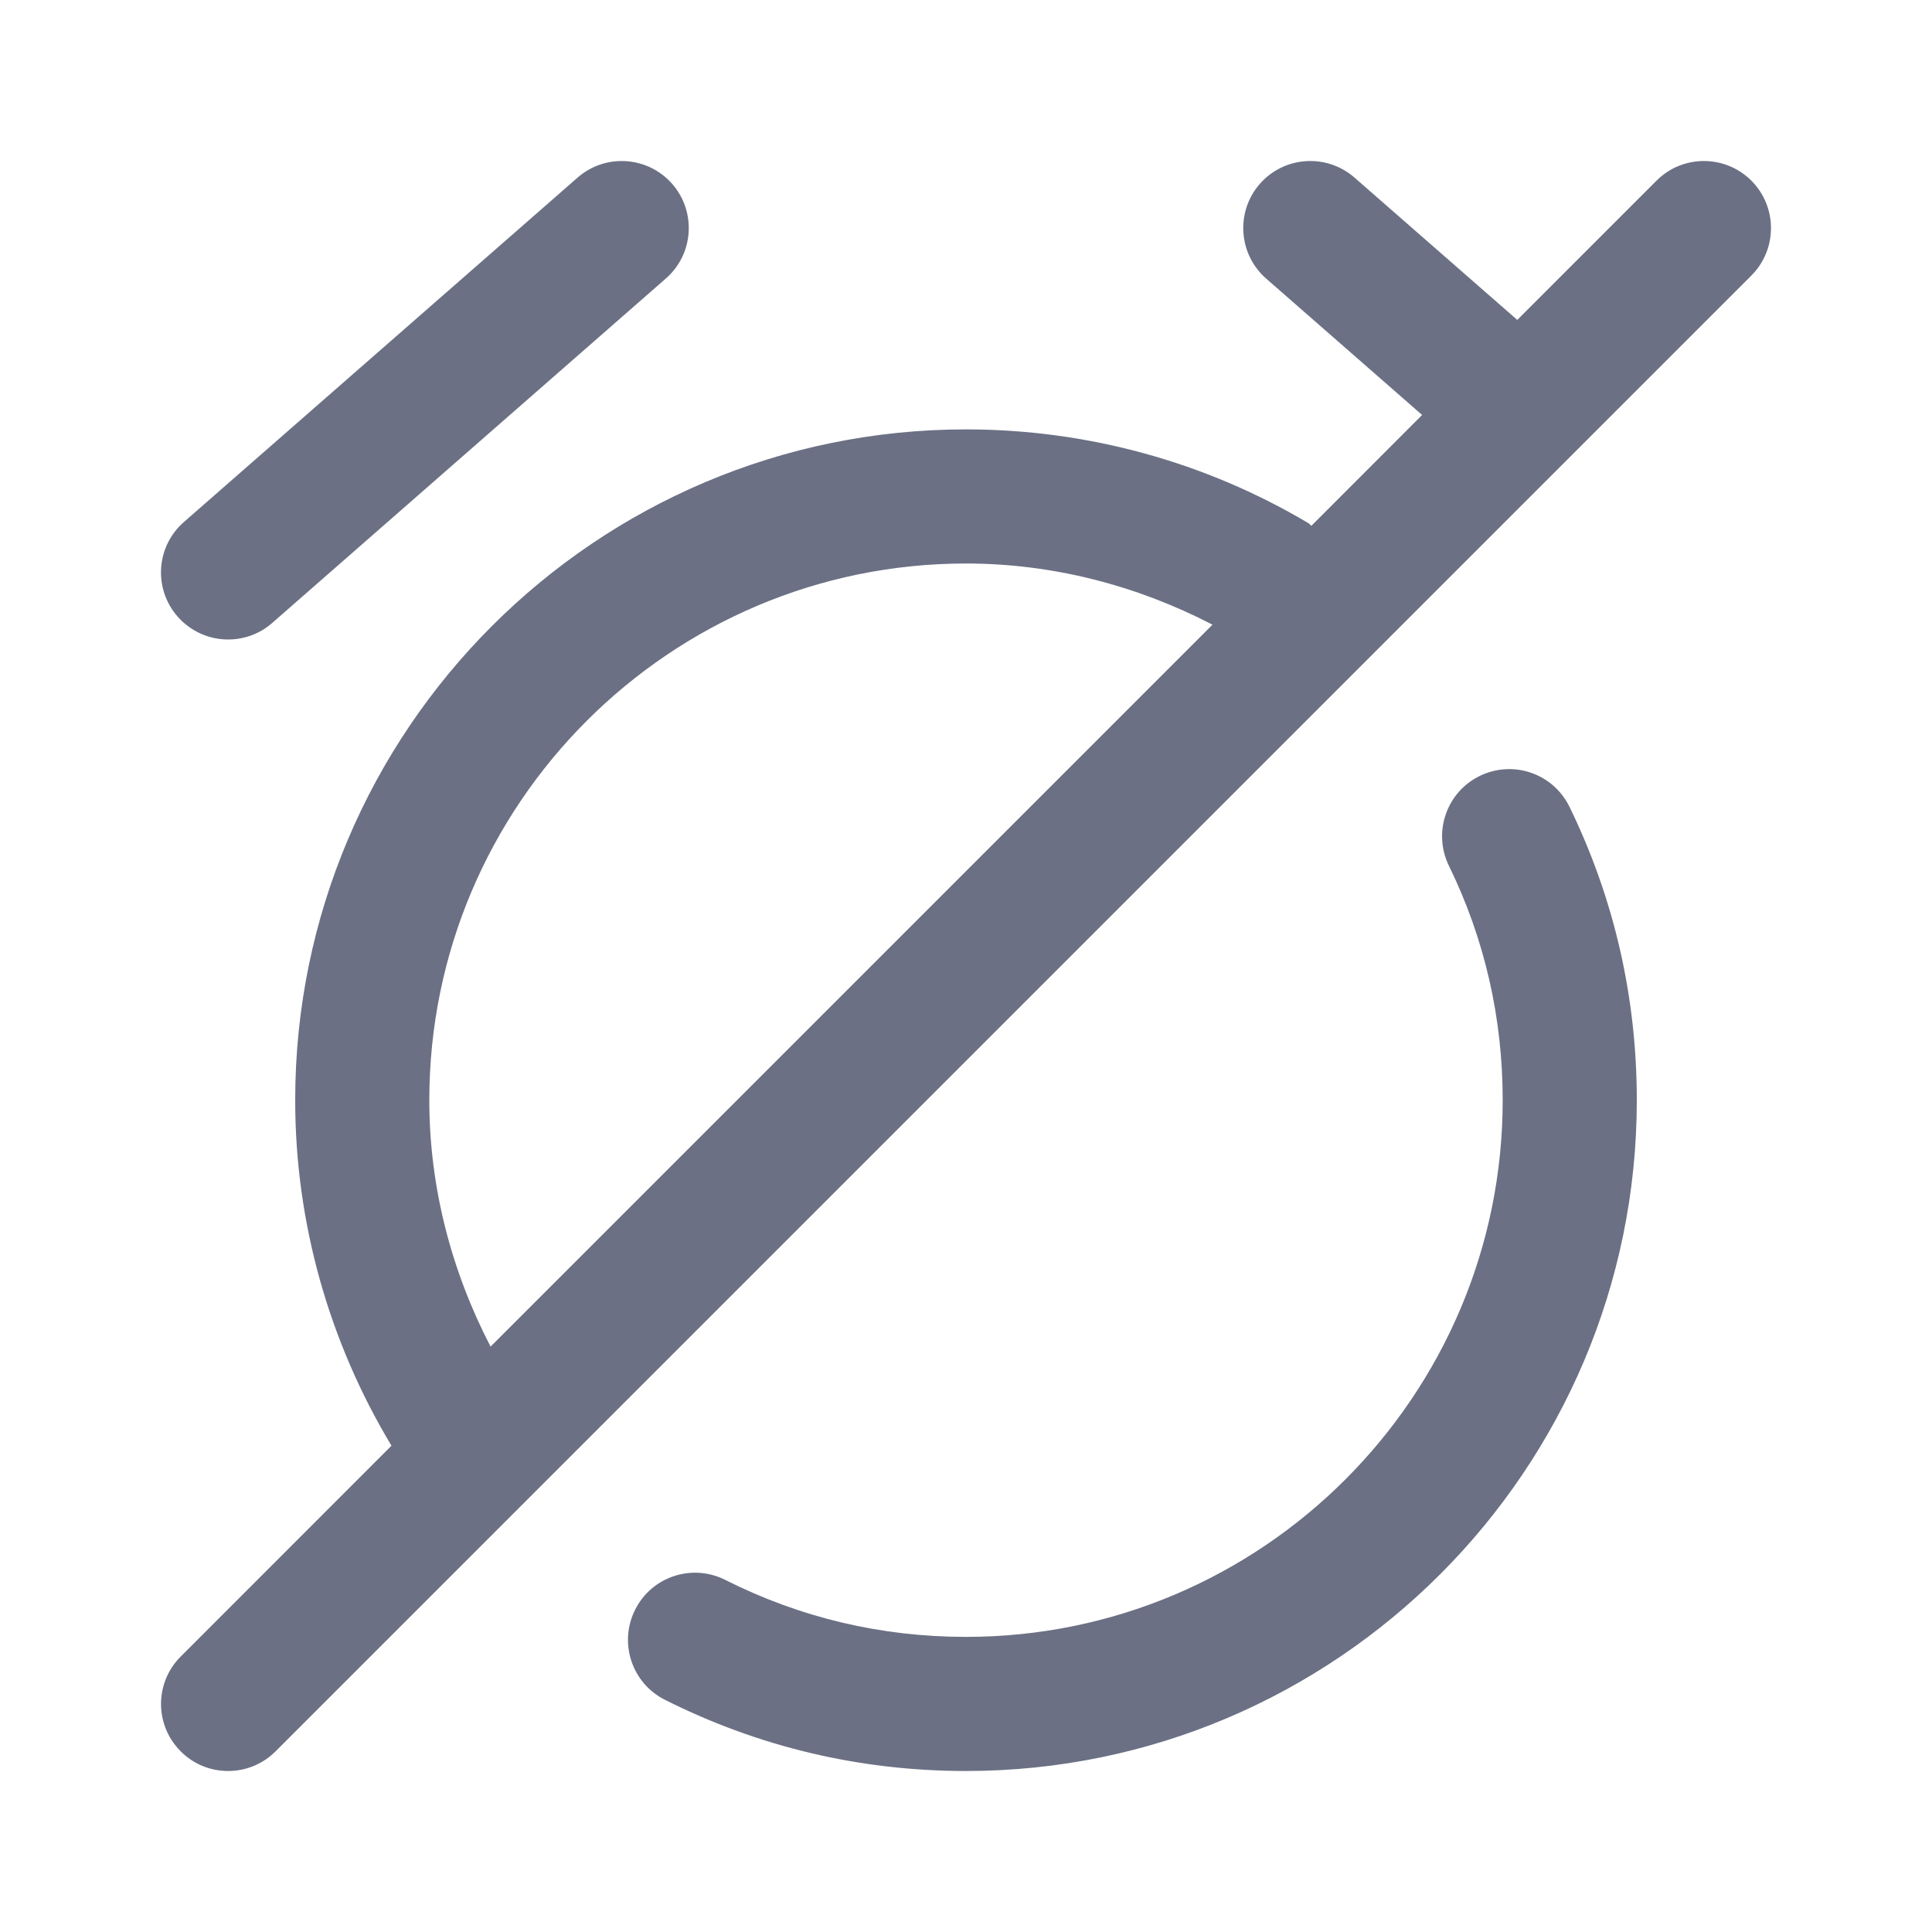 <svg width="24" height="24" viewBox="0 0 24 24" fill="none" xmlns="http://www.w3.org/2000/svg">
<path fill-rule="evenodd" clip-rule="evenodd" d="M21.756 3.423L3.423 21.756C3.26 21.919 3.047 22 2.834 22C2.62 22 2.407 21.919 2.245 21.756C1.919 21.431 1.919 20.903 2.245 20.578L4.863 17.959C4.085 16.665 3.667 15.185 3.667 13.667C3.667 9.072 7.405 5.334 12 5.334C13.502 5.334 14.973 5.737 16.257 6.501C16.271 6.51 16.277 6.523 16.29 6.532L17.666 5.155L15.729 3.461C15.383 3.158 15.347 2.631 15.65 2.284C15.954 1.938 16.48 1.904 16.826 2.206L18.848 3.974L20.578 2.244C20.903 1.919 21.43 1.919 21.756 2.244C22.081 2.57 22.081 3.097 21.756 3.423ZM12 7C8.324 7 5.333 9.991 5.333 13.667C5.333 14.741 5.605 15.785 6.094 16.728L15.062 7.76C14.119 7.271 13.073 7 12 7ZM3.382 7.738C3.224 7.877 3.028 7.944 2.834 7.944C2.602 7.944 2.371 7.847 2.206 7.659C1.903 7.313 1.938 6.787 2.285 6.484L7.174 2.207C7.519 1.904 8.046 1.938 8.35 2.284C8.653 2.631 8.618 3.158 8.271 3.46L3.382 7.738ZM9.009 19.626C9.942 20.096 10.947 20.334 12 20.334C15.676 20.334 18.667 17.343 18.667 13.667C18.667 12.644 18.443 11.663 17.998 10.753C17.797 10.339 17.969 9.84 18.382 9.639C18.8 9.436 19.295 9.61 19.497 10.023C20.052 11.163 20.333 12.388 20.333 13.667C20.333 18.262 16.595 22 12 22C10.685 22 9.426 21.702 8.259 21.115C7.849 20.909 7.683 20.408 7.89 19.996C8.096 19.584 8.598 19.419 9.009 19.626Z" fill="#6B7084"/>
</svg>
